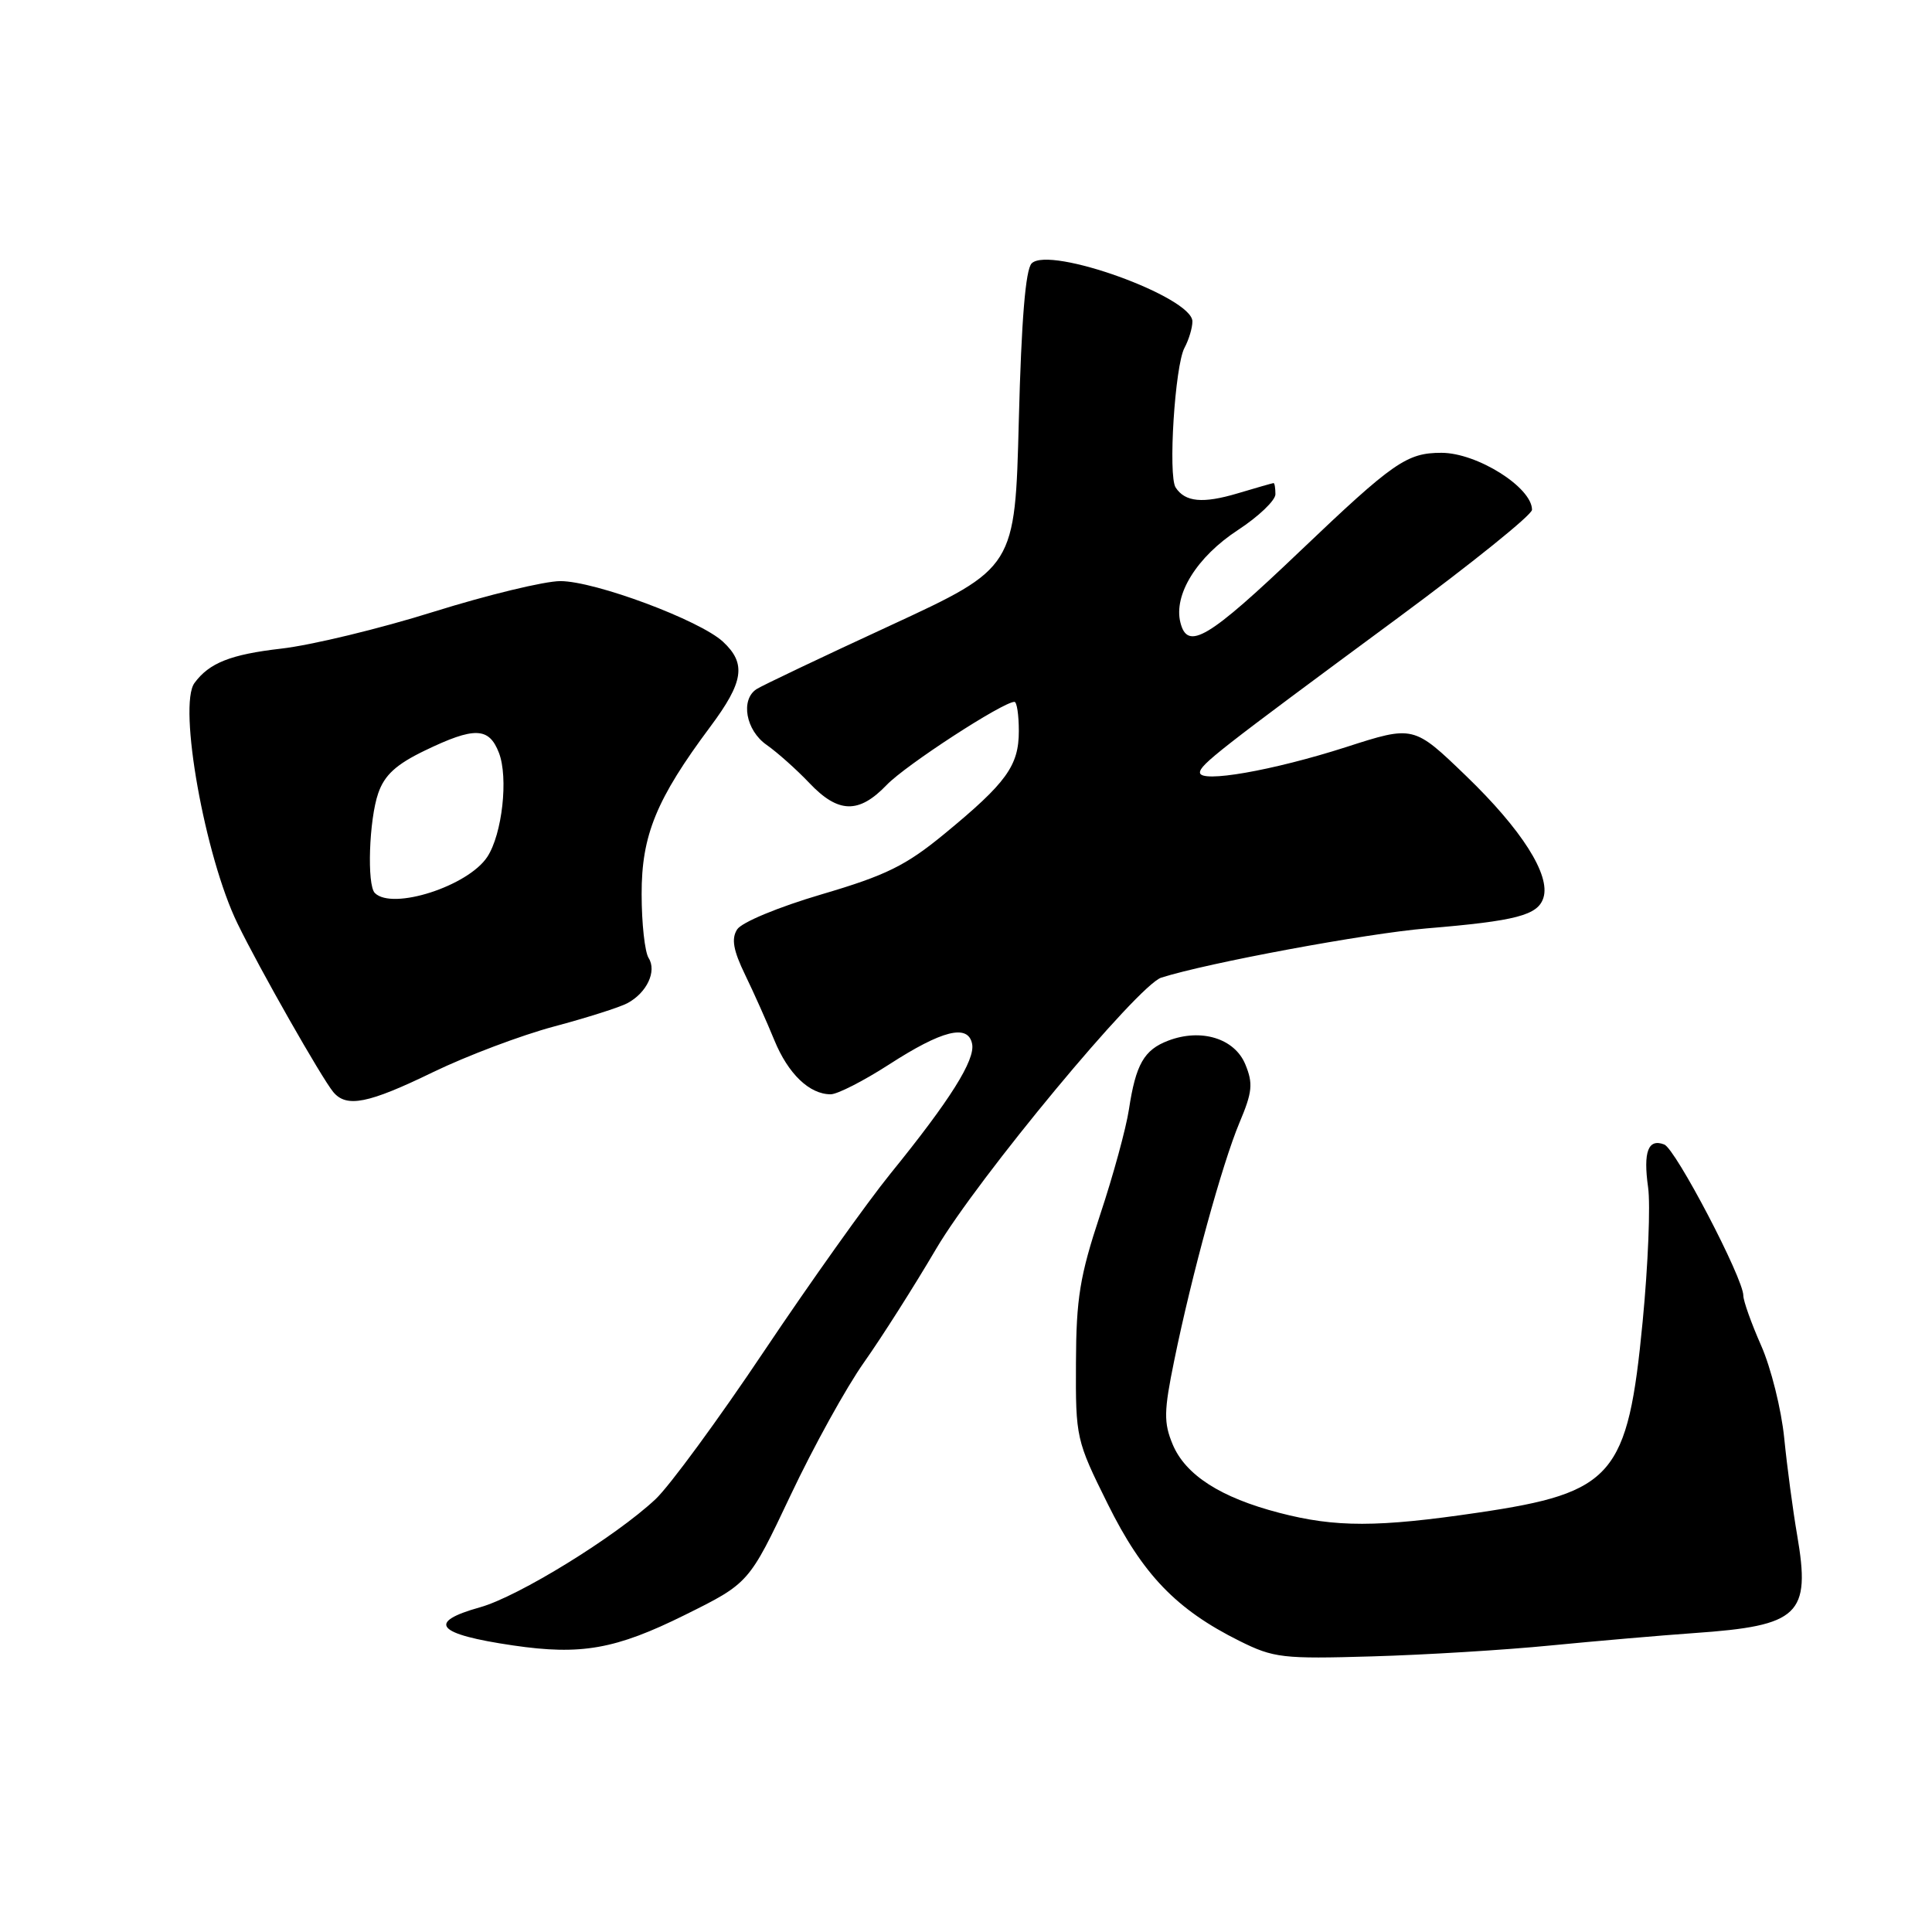 <?xml version="1.0" encoding="UTF-8" standalone="no"?>
<!DOCTYPE svg PUBLIC "-//W3C//DTD SVG 1.1//EN" "http://www.w3.org/Graphics/SVG/1.1/DTD/svg11.dtd" >
<svg xmlns="http://www.w3.org/2000/svg" xmlns:xlink="http://www.w3.org/1999/xlink" version="1.1" viewBox="0 0 256 256">
 <g >
 <path fill="currentColor"
d=" M 205.50 218.03 C 211.55 217.44 220.10 216.70 224.50 216.39 C 238.44 215.42 239.95 213.98 238.13 203.40 C 237.57 200.15 236.80 194.38 236.42 190.57 C 236.04 186.75 234.66 181.23 233.36 178.29 C 232.06 175.35 231.00 172.37 231.00 171.67 C 231.00 169.38 222.02 152.22 220.52 151.65 C 218.39 150.83 217.72 152.60 218.38 157.32 C 218.71 159.62 218.38 167.62 217.66 175.11 C 215.69 195.59 213.80 197.79 195.87 200.43 C 182.54 202.40 176.97 202.40 169.52 200.46 C 161.74 198.44 157.08 195.45 155.38 191.38 C 154.19 188.51 154.21 187.00 155.59 180.28 C 157.91 168.91 161.95 154.20 164.24 148.75 C 165.95 144.70 166.06 143.57 165.01 141.03 C 163.59 137.59 159.16 136.23 154.80 137.89 C 151.59 139.11 150.50 141.02 149.59 147.00 C 149.22 149.47 147.50 155.78 145.76 161.00 C 143.09 169.07 142.60 172.02 142.57 180.60 C 142.52 190.51 142.60 190.86 146.78 199.28 C 151.41 208.63 155.86 213.26 164.23 217.43 C 168.77 219.69 169.96 219.83 181.80 219.48 C 188.79 219.28 199.45 218.63 205.50 218.03 Z  M 90.73 214.00 C 99.24 209.78 99.24 209.78 104.75 198.14 C 107.77 191.74 112.16 183.80 114.50 180.50 C 116.83 177.20 121.12 170.45 124.03 165.50 C 129.52 156.16 150.81 130.51 153.88 129.54 C 160.05 127.58 181.02 123.69 189.00 123.02 C 200.91 122.03 203.78 121.28 204.51 118.96 C 205.47 115.95 201.65 109.93 194.26 102.81 C 187.31 96.11 187.31 96.11 178.34 99.00 C 168.65 102.11 159.00 103.80 159.00 102.37 C 159.00 101.34 161.50 99.39 185.25 81.86 C 195.01 74.65 203.00 68.22 203.00 67.55 C 203.00 64.58 195.72 60.00 191.00 60.00 C 186.41 60.00 184.64 61.23 172.25 73.04 C 160.09 84.64 157.36 86.27 156.41 82.49 C 155.48 78.80 158.59 73.79 164.02 70.24 C 166.76 68.45 169.00 66.31 169.00 65.49 C 169.00 64.67 168.89 64.00 168.75 64.01 C 168.61 64.02 166.47 64.63 164.00 65.37 C 159.38 66.75 157.04 66.53 155.78 64.60 C 154.76 63.05 155.68 48.46 156.95 46.09 C 157.53 45.01 158.00 43.44 158.00 42.59 C 158.00 39.36 139.07 32.53 136.70 34.90 C 135.89 35.71 135.34 42.41 135.00 55.66 C 134.50 75.23 134.50 75.23 118.00 82.87 C 108.92 87.06 100.94 90.86 100.25 91.31 C 98.09 92.71 98.82 96.78 101.58 98.70 C 102.99 99.69 105.54 101.96 107.24 103.75 C 111.07 107.79 113.80 107.86 117.49 104.01 C 120.02 101.37 132.90 93.00 134.42 93.00 C 134.74 93.00 135.00 94.74 135.00 96.87 C 135.00 101.47 133.36 103.73 125.13 110.50 C 120.04 114.69 117.41 115.99 108.88 118.50 C 103.14 120.19 98.25 122.22 97.67 123.16 C 96.89 124.39 97.16 125.92 98.73 129.16 C 99.89 131.55 101.63 135.45 102.60 137.82 C 104.43 142.29 107.25 145.00 110.07 145.00 C 110.96 145.00 114.42 143.23 117.76 141.08 C 124.84 136.50 128.28 135.64 128.81 138.32 C 129.24 140.45 125.89 145.78 118.00 155.50 C 114.88 159.35 107.35 169.93 101.27 179.00 C 95.20 188.07 88.71 196.92 86.86 198.65 C 81.55 203.63 68.69 211.55 63.62 212.97 C 56.46 214.97 57.82 216.54 68.00 218.03 C 77.00 219.35 81.57 218.54 90.73 214.00 Z  M 57.39 142.06 C 61.85 139.90 69.06 137.18 73.40 136.02 C 77.75 134.86 82.12 133.47 83.13 132.93 C 85.71 131.55 87.05 128.70 85.95 126.95 C 85.44 126.15 85.02 122.35 85.02 118.49 C 85.00 110.68 86.97 105.88 94.12 96.29 C 98.55 90.35 98.91 87.93 95.81 85.04 C 92.75 82.19 78.84 77.00 74.25 77.00 C 72.16 77.00 64.61 78.83 57.47 81.06 C 50.34 83.30 41.23 85.50 37.23 85.95 C 30.56 86.72 27.72 87.84 25.77 90.50 C 23.57 93.48 27.16 113.54 31.47 122.37 C 34.40 128.40 42.61 142.82 44.16 144.70 C 45.92 146.81 48.79 146.24 57.39 142.06 Z  M 49.67 118.33 C 48.60 117.27 48.90 108.60 50.12 105.10 C 50.95 102.70 52.50 101.28 56.30 99.45 C 62.87 96.28 64.79 96.34 66.11 99.75 C 67.38 103.04 66.55 110.52 64.57 113.54 C 62.02 117.42 51.99 120.65 49.67 118.33 Z "/>
</g>
</svg>